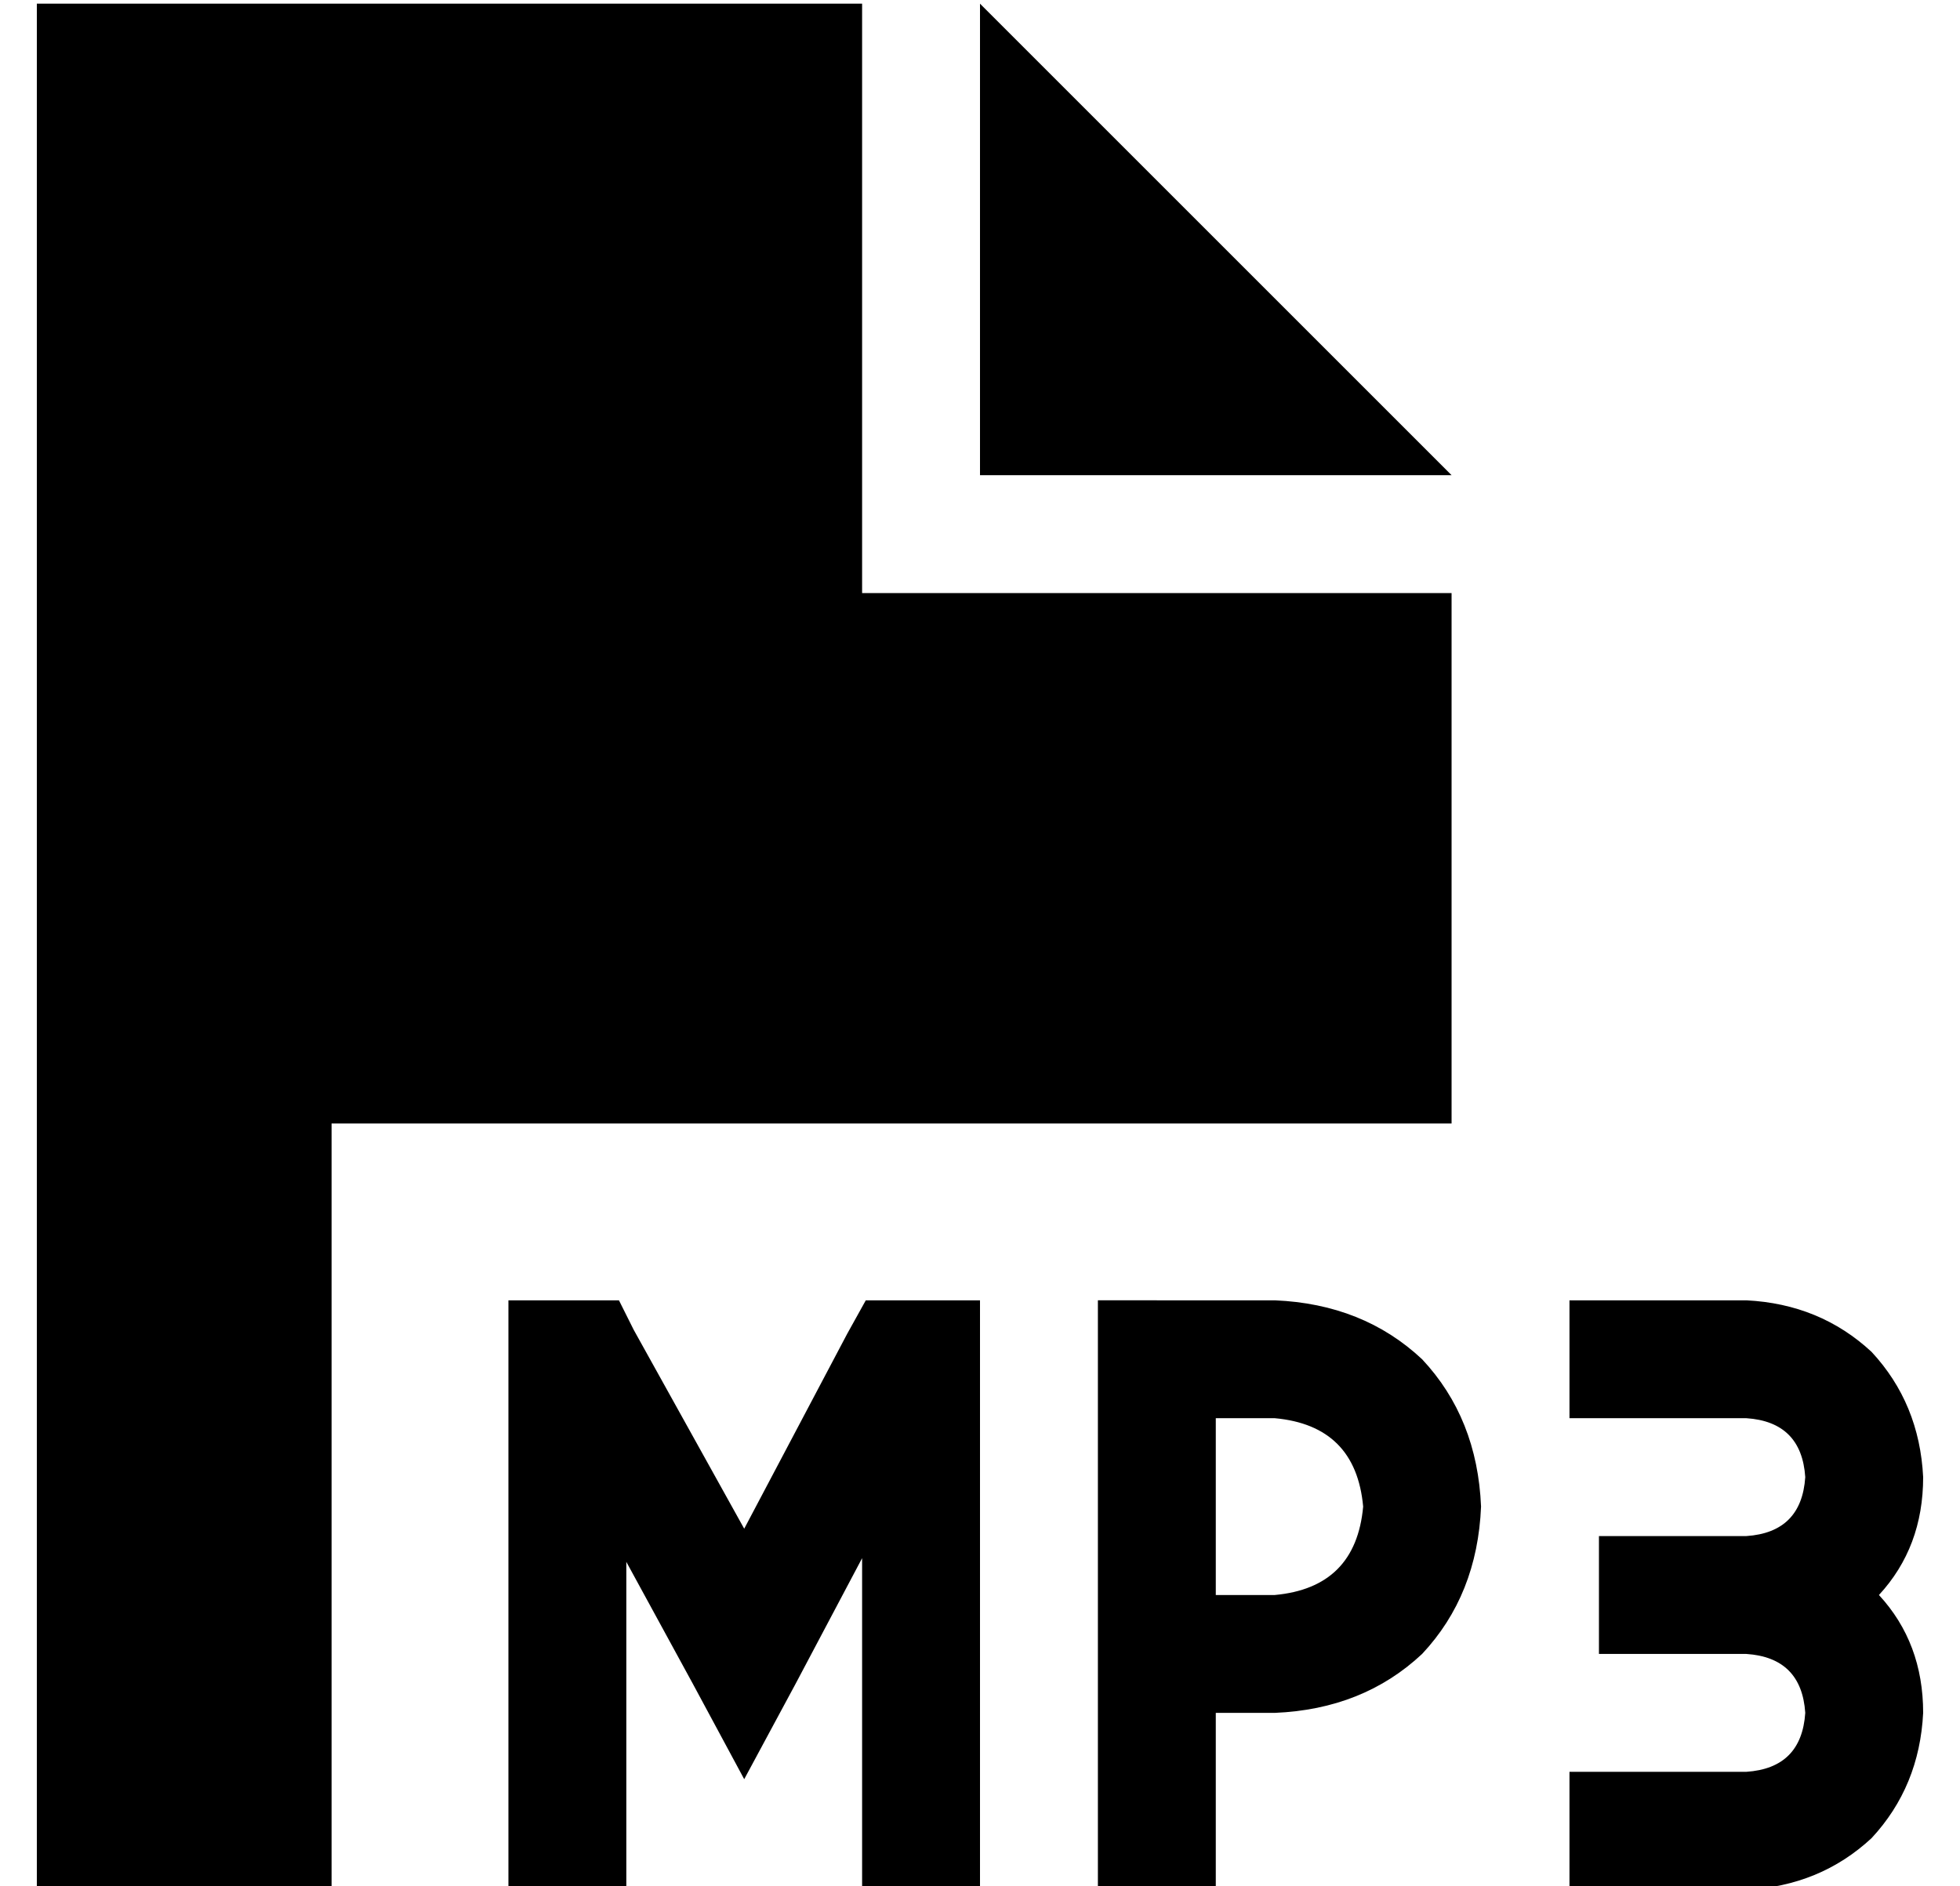 <?xml version="1.0" standalone="no"?>
<!DOCTYPE svg PUBLIC "-//W3C//DTD SVG 1.1//EN" "http://www.w3.org/Graphics/SVG/1.1/DTD/svg11.dtd" >
<svg xmlns="http://www.w3.org/2000/svg" xmlns:xlink="http://www.w3.org/1999/xlink" version="1.1" viewBox="-10 -40 532 512">
   <path fill="currentColor"
d="M0 -39h224h-224h224v160v0h160v0v144v0h-304v0v208v0h-80v0v-512v0zM384 89h-128h128h-128v-128v0l128 128v0zM256 329v128v-128v128v16v0h-32v0v-16v0v-74v0l-18 34v0l-14 26v0l-14 -26v0l-18 -33v0v73v0v16v0h-32v0v-16v0v-128v0v-16v0h16h14l4 8v0l30 54v0l28 -53v0
l5 -9v0h9h22v16v0zM304 313h32h-32h32q24 1 40 16q15 16 16 40q-1 24 -16 40q-16 15 -40 16h-16v0v32v0v16v0h-32v0v-16v0v-48v0v-80v0v-16v0h16v0zM336 393q22 -2 24 -24q-2 -22 -24 -24h-16v0v48v0h16v0zM432 313h32h-32h32q20 1 34 14q13 14 14 34q0 19 -12 32
q12 13 12 32q-1 20 -14 34q-14 13 -34 14h-32h-16v-32v0h16h32q15 -1 16 -16q-1 -15 -16 -16h-24h-16v-32v0h16h24q15 -1 16 -16q-1 -15 -16 -16h-32h-16v-32v0h16v0z" />
</svg>
